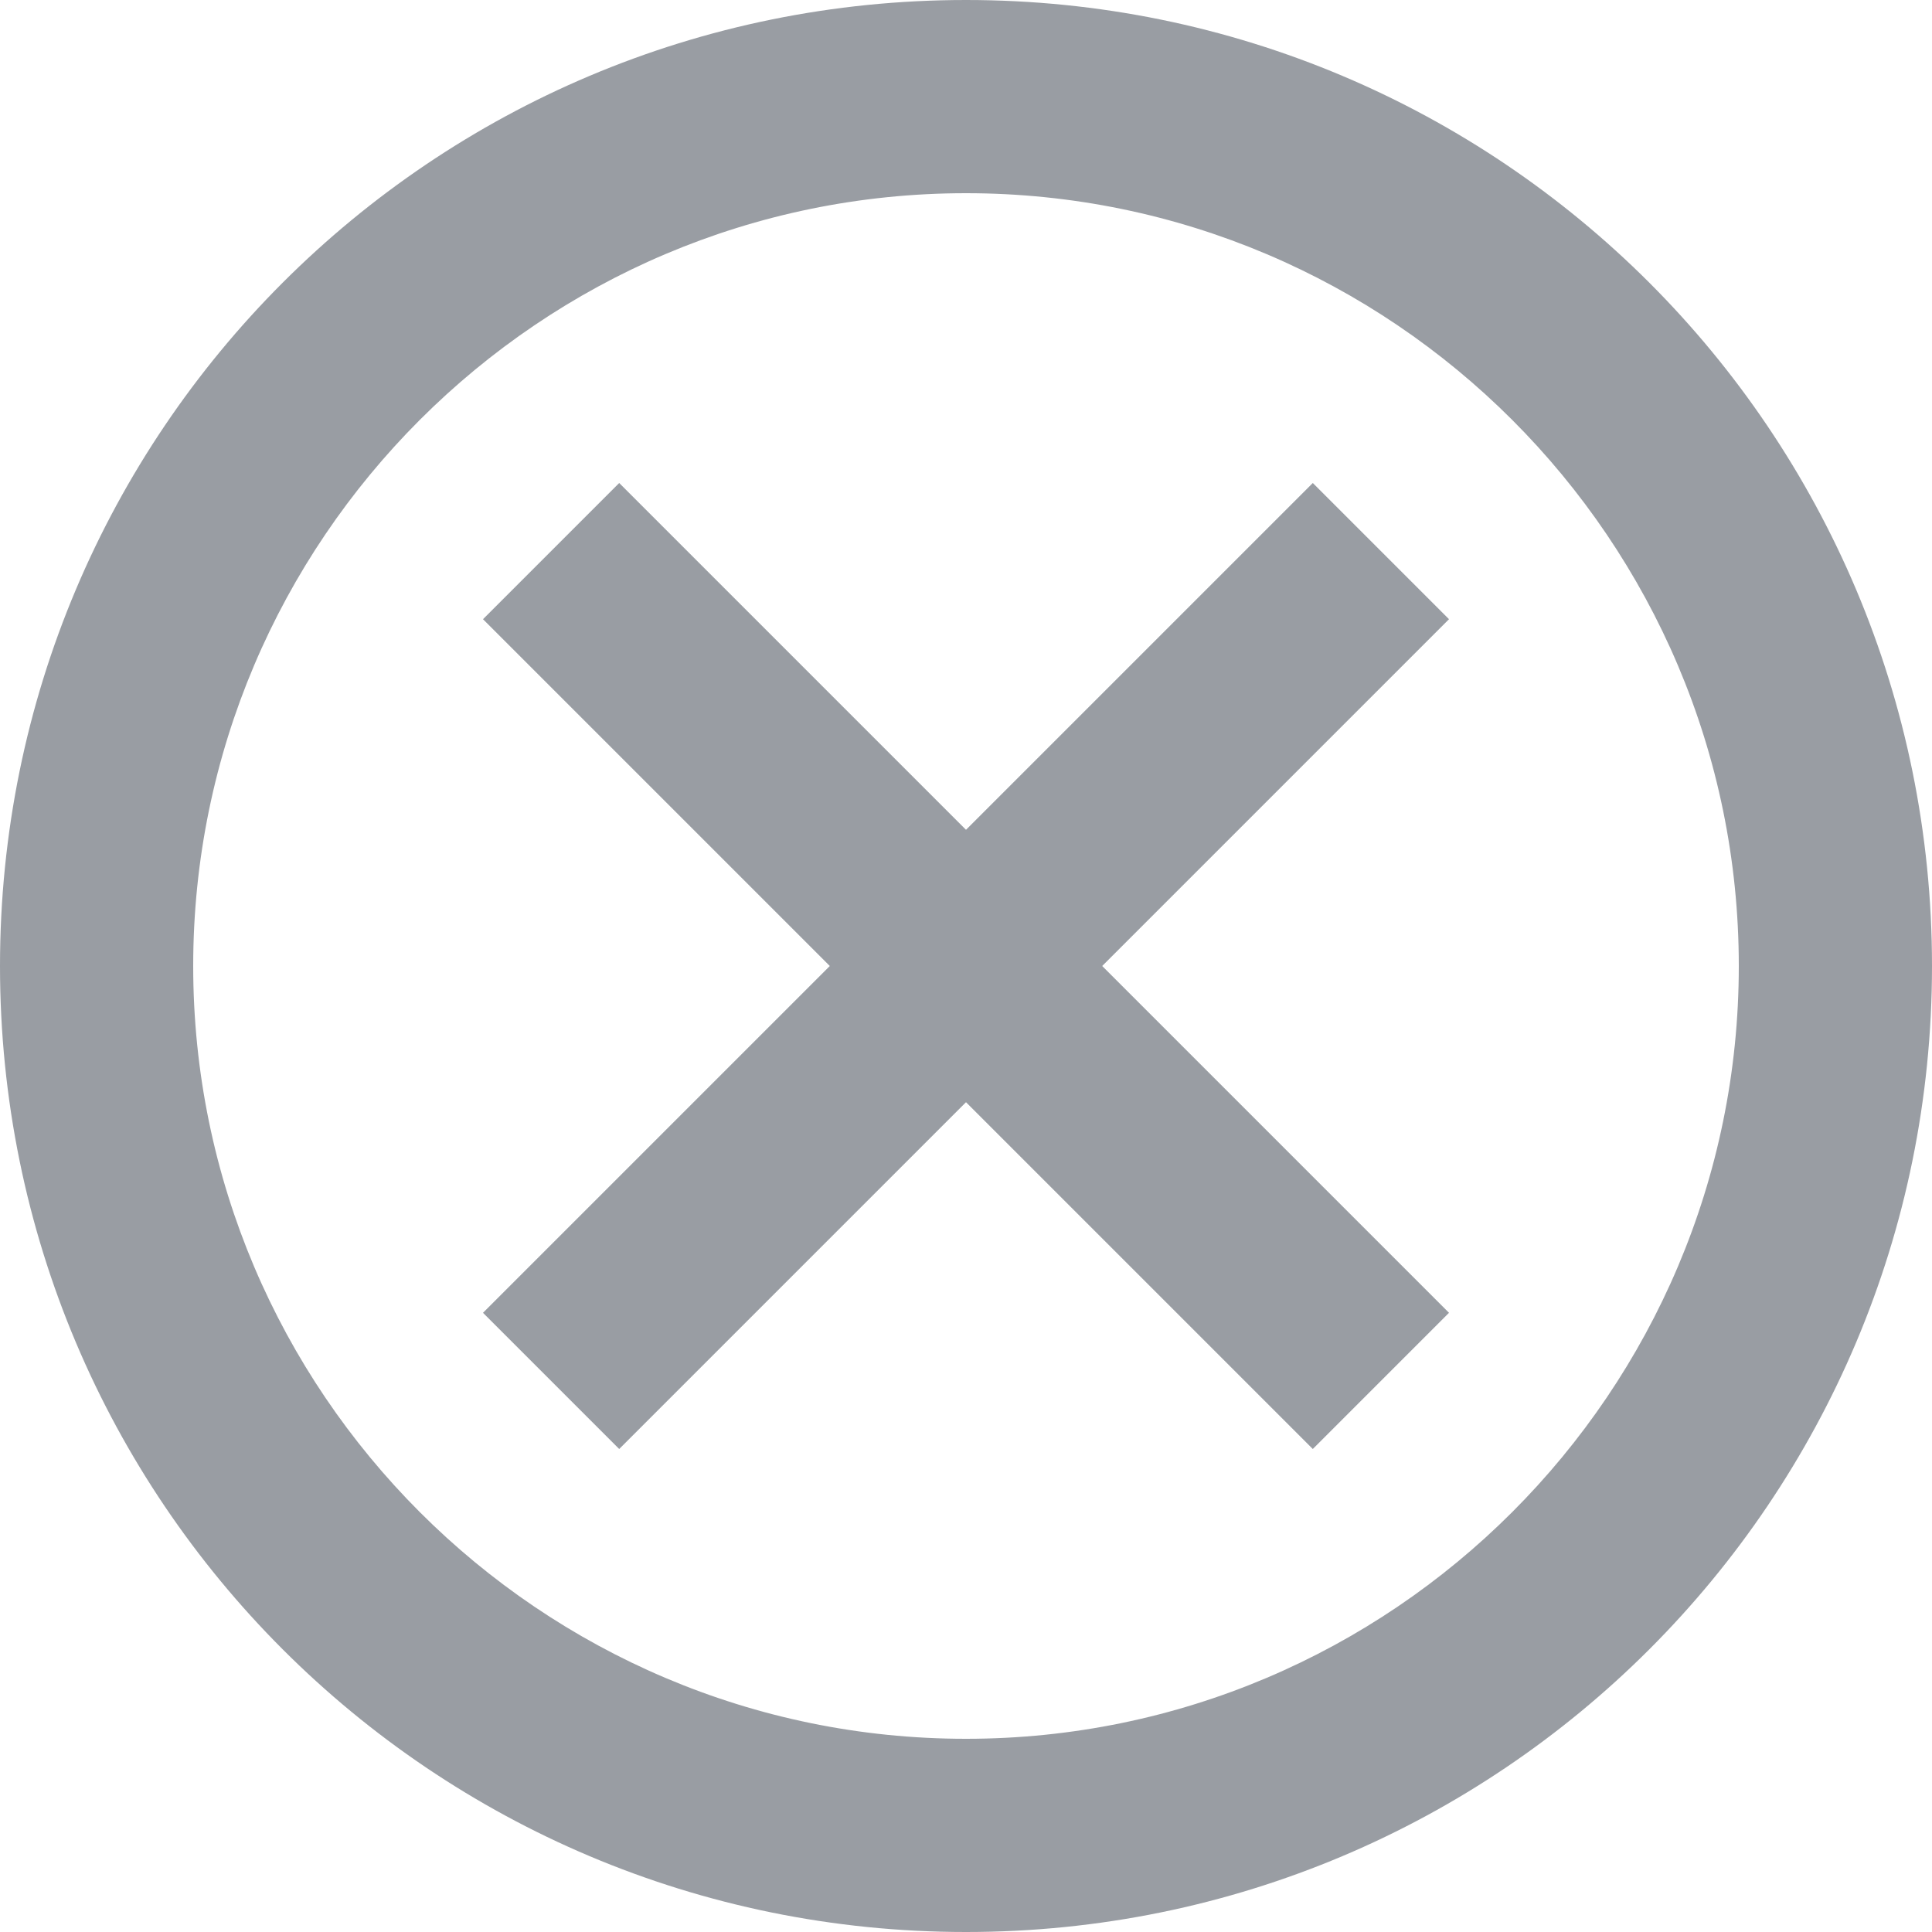 <?xml version="1.0" encoding="utf-8"?>
<!-- Generator: Adobe Illustrator 24.2.1, SVG Export Plug-In . SVG Version: 6.00 Build 0)  -->
<svg version="1.1" id="close" xmlns="http://www.w3.org/2000/svg" xmlns:xlink="http://www.w3.org/1999/xlink" x="0px" y="0px"
	 viewBox="0 0 20 20" style="enable-background:new 0 0 20 20;" xml:space="preserve">
<style type="text/css">
	.w-close{fill:#999DA3;}
</style>
<path id="c-close" class="w-close" d="M10,0C4.47,0,0,4.47,0,10s4.47,10,10,10s10-4.47,10-10S15.53,0,10,0z M10,18c-4.41,0-8-3.59-8-8
	s3.59-8,8-8s8,3.59,8,8S14.41,18,10,18z M13.59,5L10,8.59L6.41,5L5,6.41L8.59,10L5,13.59L6.41,15L10,11.41L13.59,15L15,13.59
	L11.41,10L15,6.41L13.59,5z"/>
</svg>
